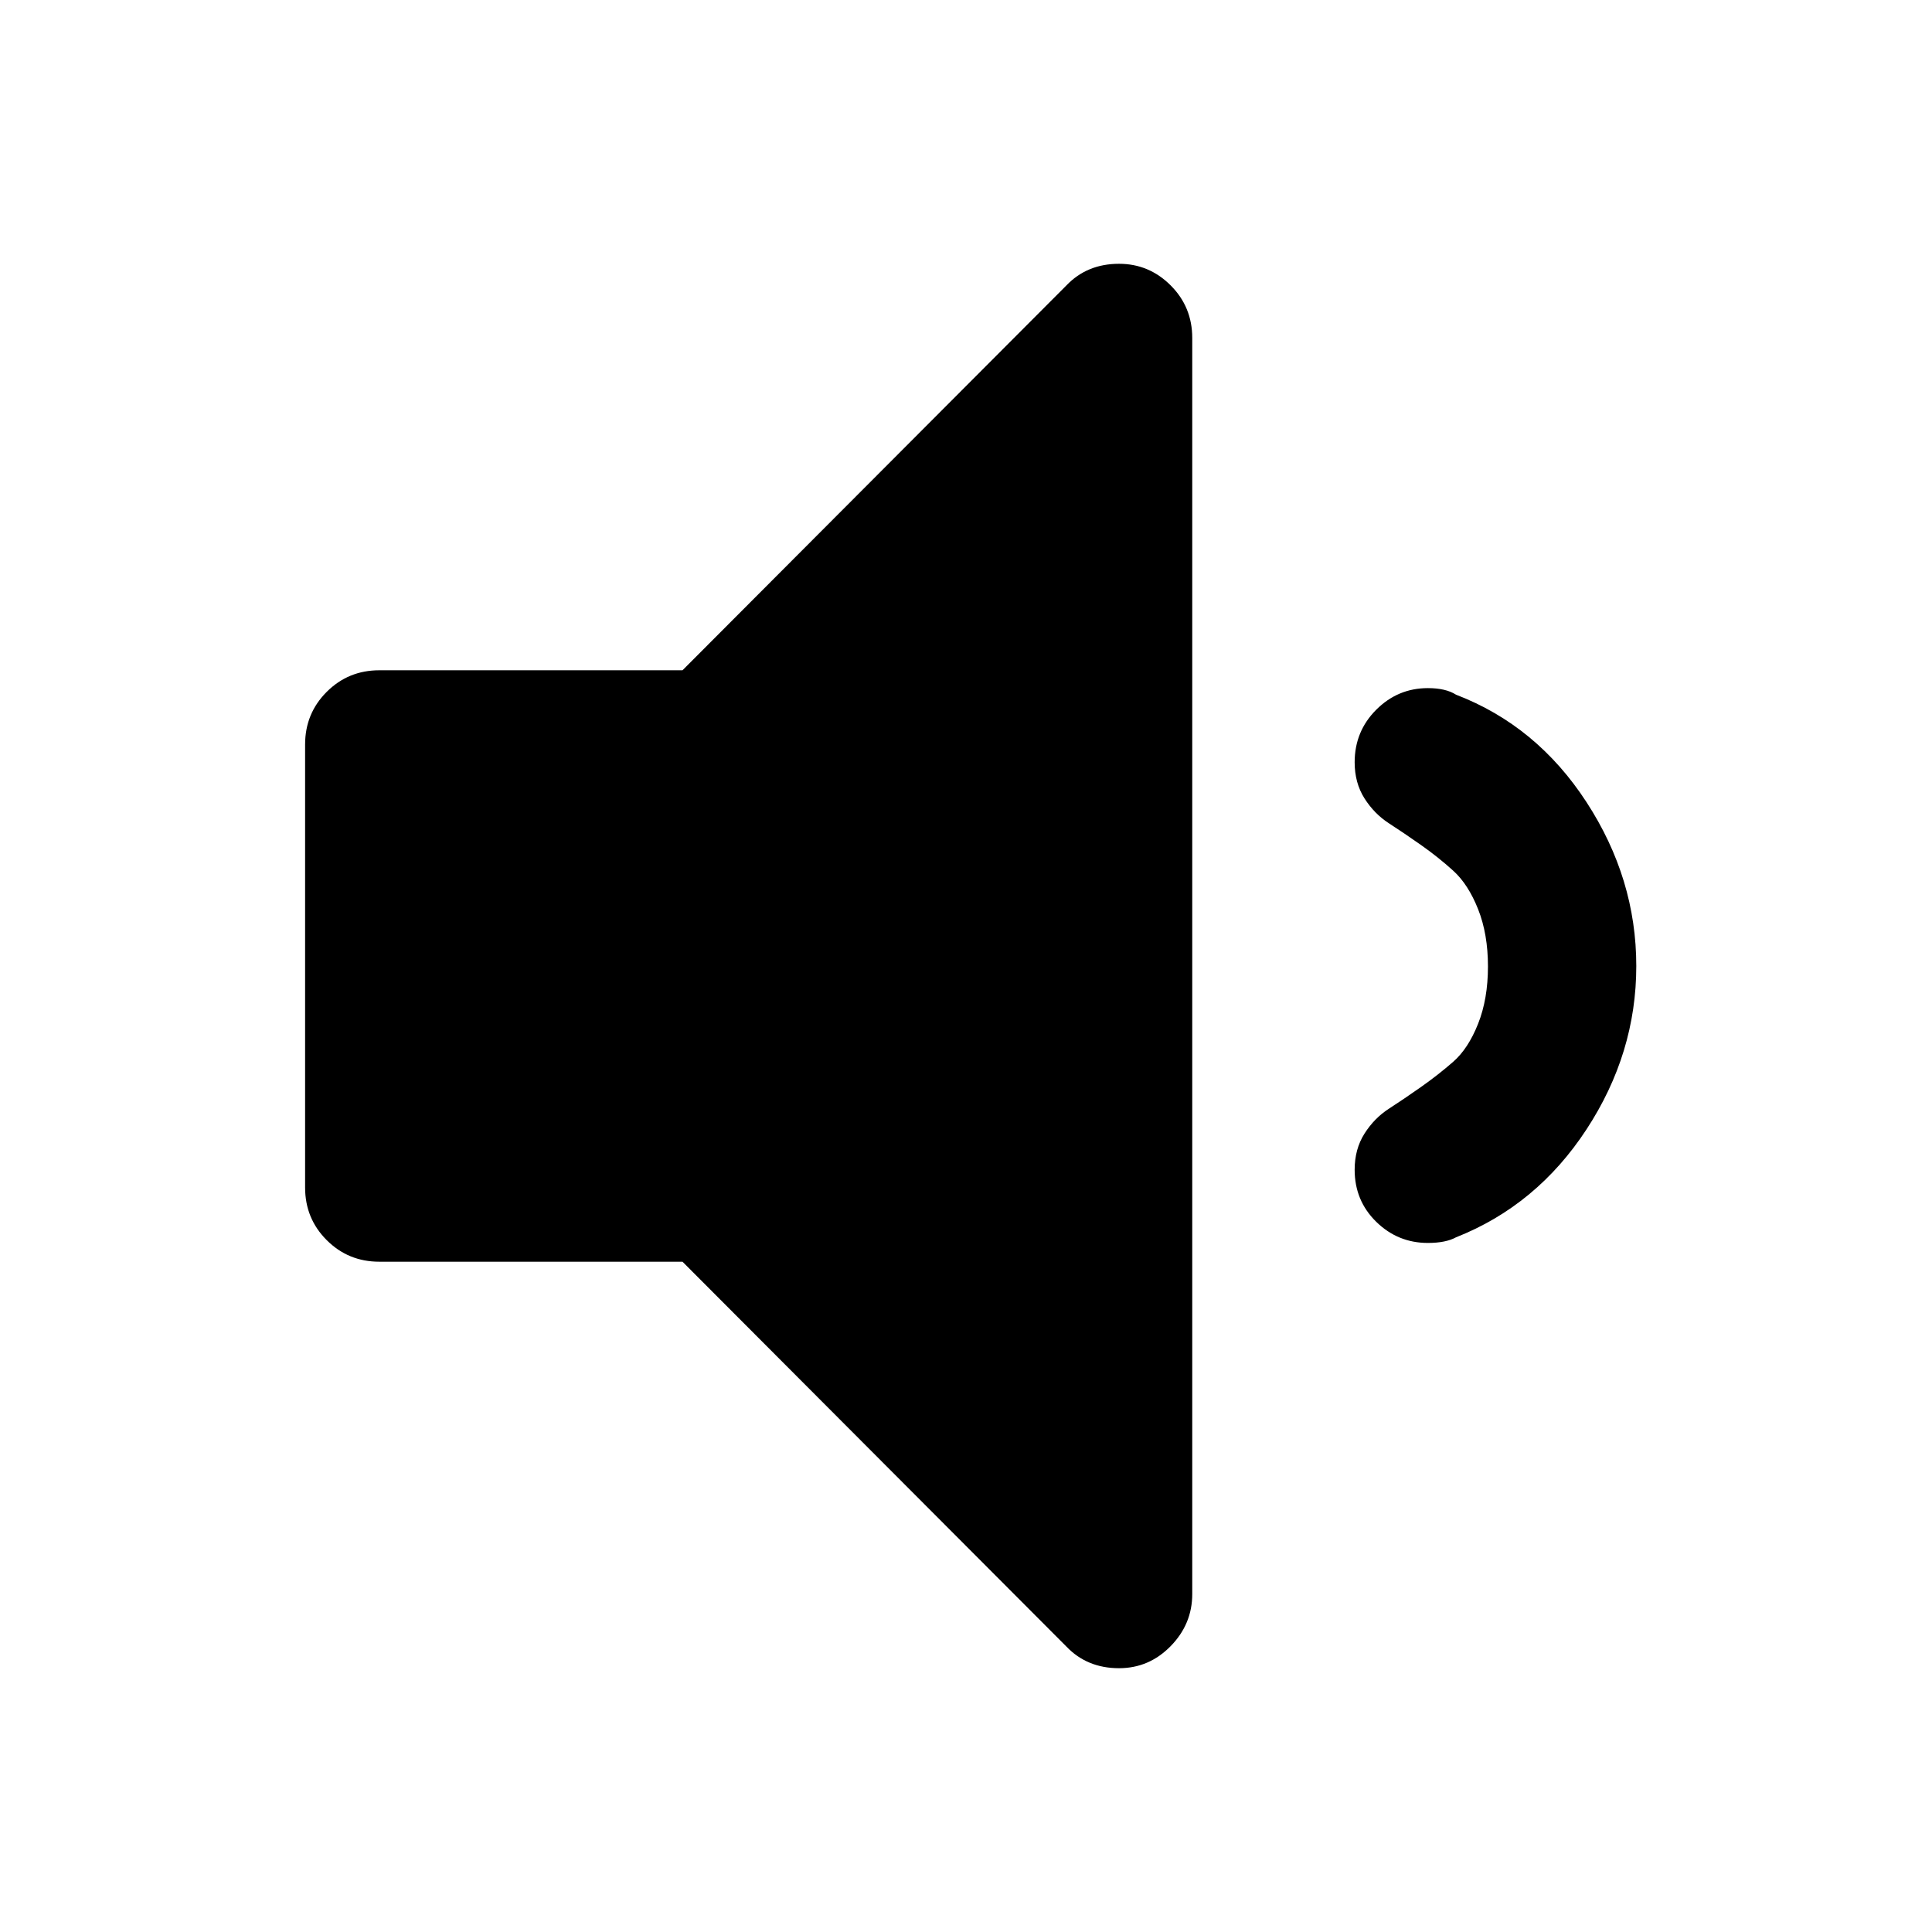 <?xml version="1.0" standalone="no"?>
<!DOCTYPE svg PUBLIC "-//W3C//DTD SVG 1.1//EN" "http://www.w3.org/Graphics/SVG/1.1/DTD/svg11.dtd" >
<svg xmlns="http://www.w3.org/2000/svg" xmlns:xlink="http://www.w3.org/1999/xlink" version="1.1" width="2048" height="2048" viewBox="-10 0 2058 2048">
   <path fill="currentColor"
d="M1260 355v1338q0 32 -23 55.5t-55 23.5q-34 0 -56 -23l-409 -410h-323q-33 0 -56 -23t-23 -56v-472q0 -33 23 -56t56 -23h323l409 -410q22 -23 56 -23q32 0 55 23t23 56zM1733 1024q0 93 -53 174t-139 115q-11 6 -30 6q-32 0 -55 -22.5t-23 -55.5q0 -22 10.5 -38.5
t26 -26.5t34 -23t34.5 -27t26.5 -40.5t10.5 -61t-10.5 -61t-26.5 -41t-34.5 -27.5t-34 -23t-26 -26.5t-10.5 -38.5q0 -33 23 -56t55 -23q19 0 30 7q86 33 139 114.5t53 174.5z" />
</svg>
